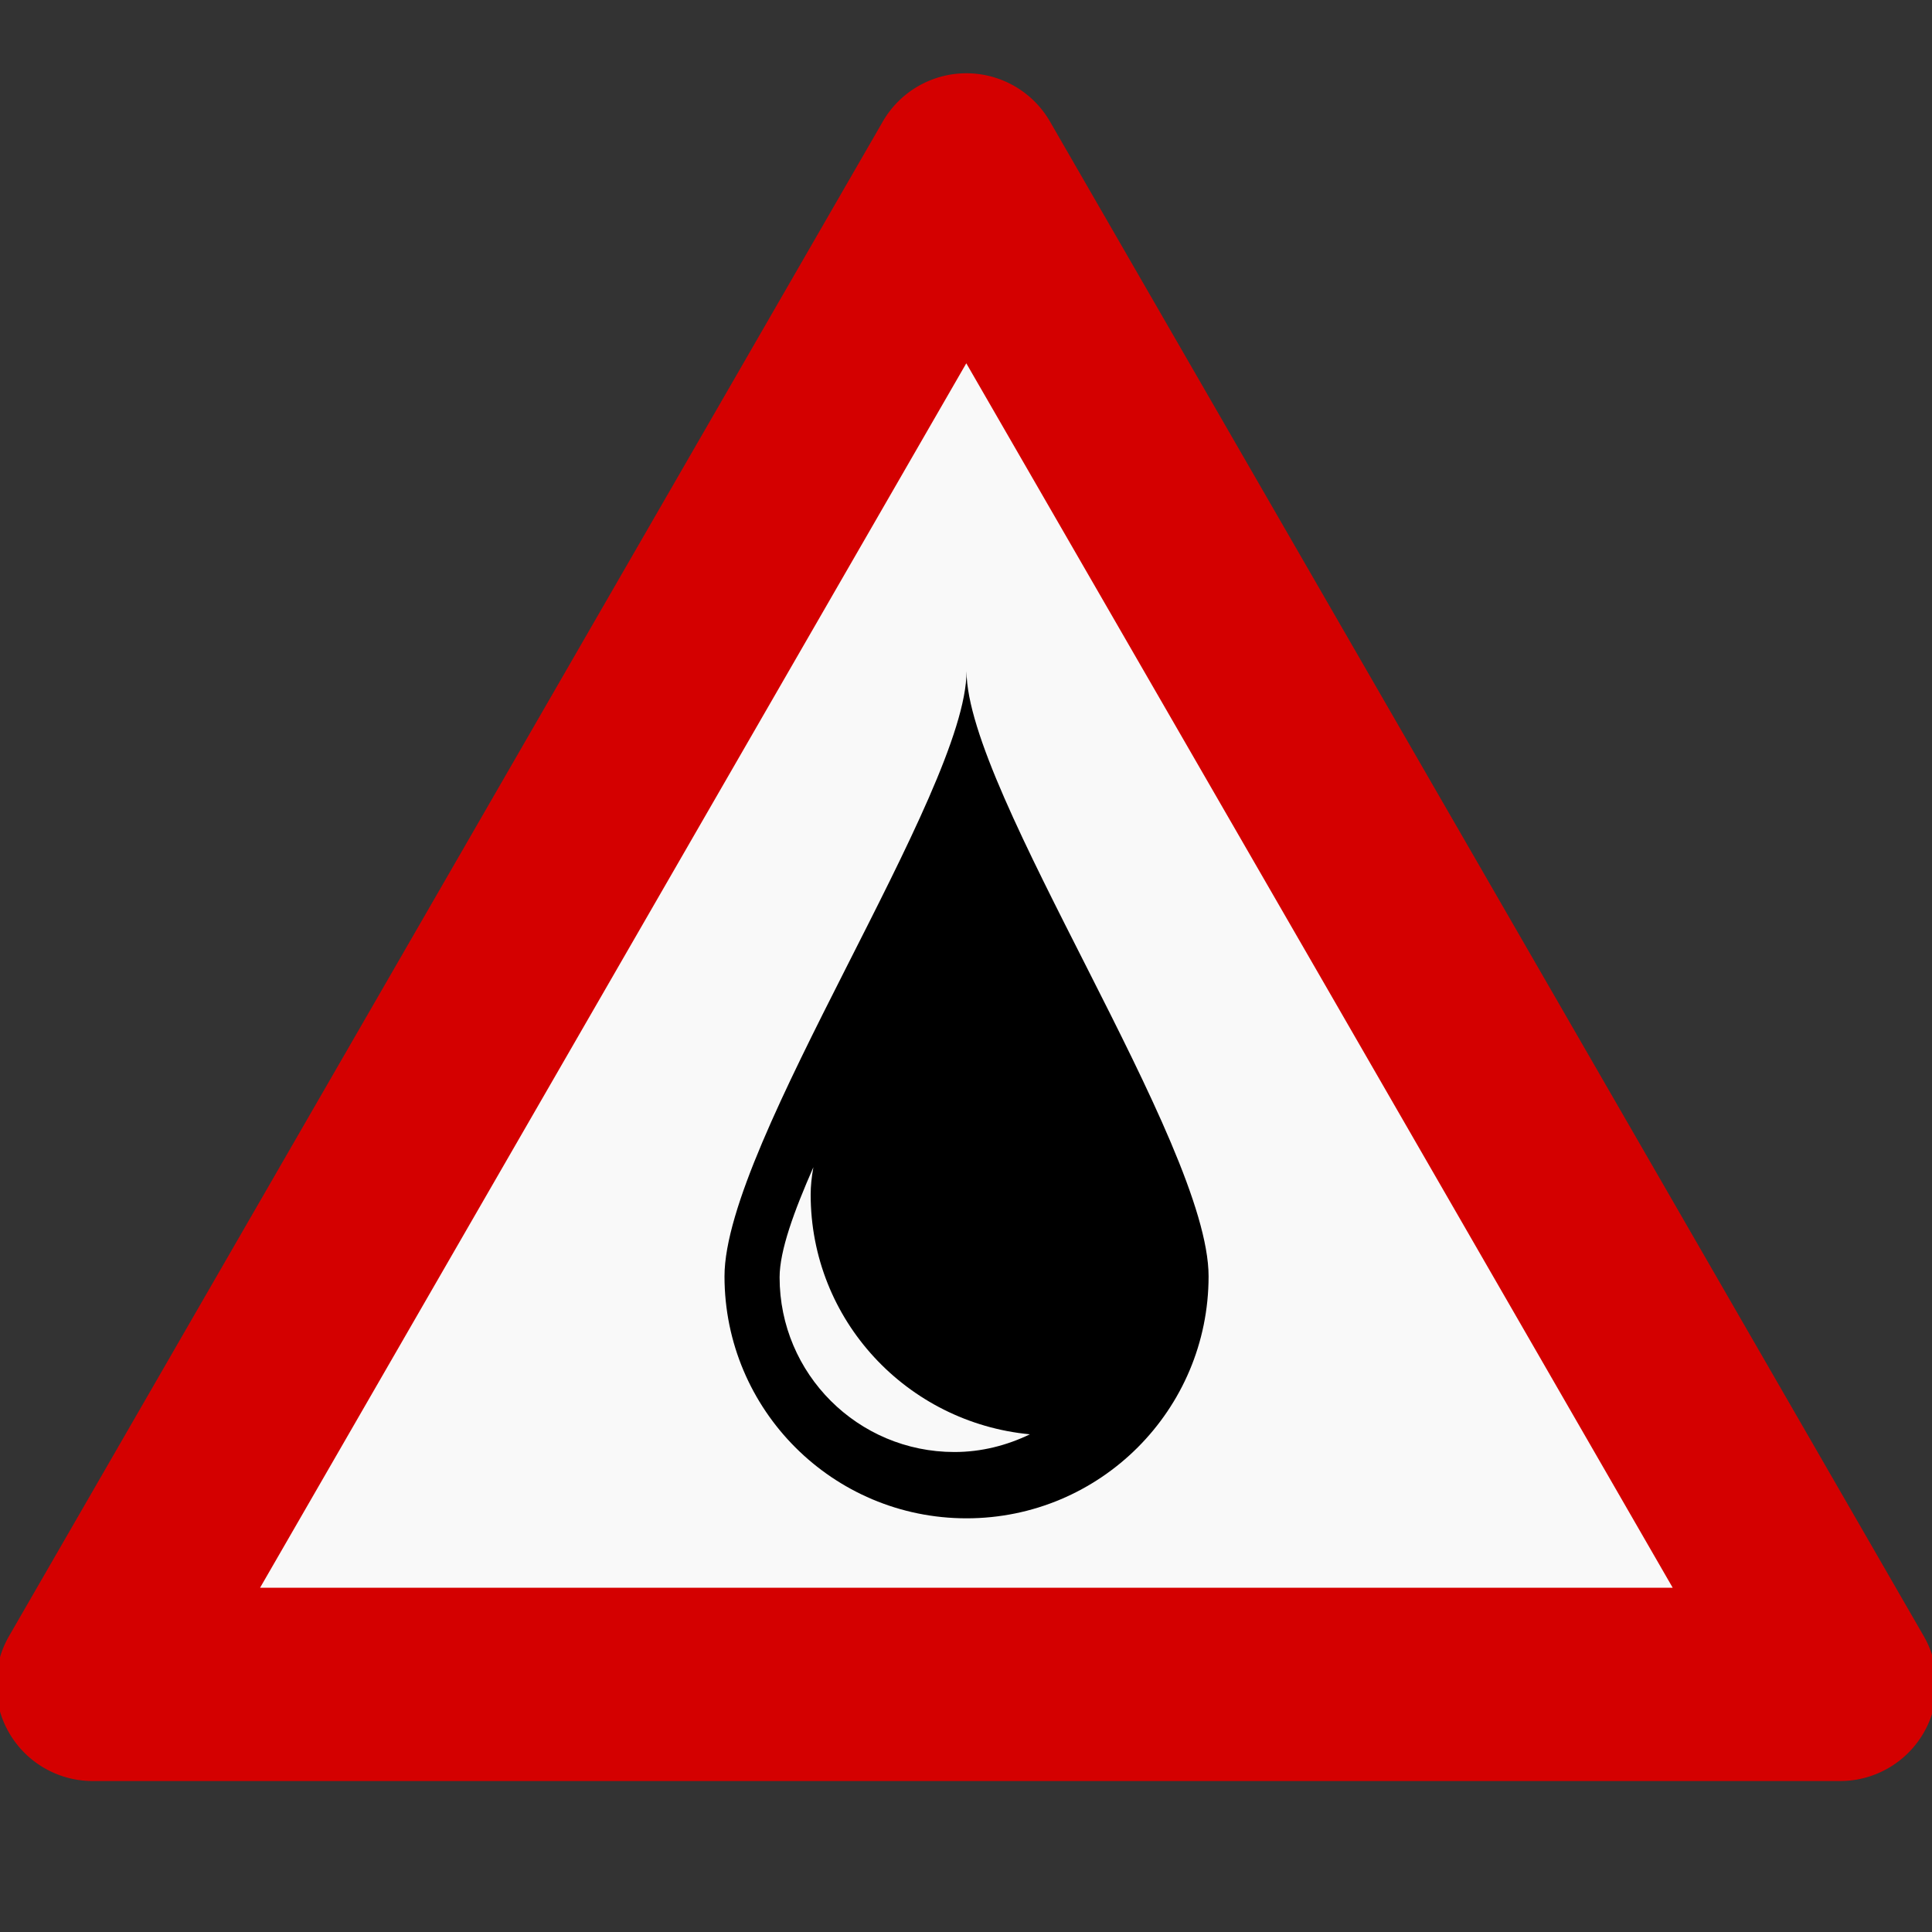 <?xml version="1.0" encoding="UTF-8" standalone="no"?>
<svg
   xmlns:dc="http://purl.org/dc/elements/1.1/"
   xmlns:cc="http://creativecommons.org/ns#"
   xmlns:rdf="http://www.w3.org/1999/02/22-rdf-syntax-ns#"
   xmlns:svg="http://www.w3.org/2000/svg"
   xmlns="http://www.w3.org/2000/svg"
   xmlns:sodipodi="http://sodipodi.sourceforge.net/DTD/sodipodi-0.dtd"
   xmlns:inkscape="http://www.inkscape.org/namespaces/inkscape"
   viewBox="0 0 25 25"
   version="1.1"
   id="svg32"
   sodipodi:docname="LowInk.svg"
   inkscape:version="1.0.1 (3bc2e813f5, 2020-09-07)"
   width="25"
   height="25">
  <rect x="0" y="0" width="25" height="25" fill="#333333" stroke="none"/>
  <sodipodi:namedview
     pagecolor="#ffffff"
     bordercolor="#666666"
     borderopacity="1"
     objecttolerance="10"
     gridtolerance="10"
     guidetolerance="10"
     inkscape:pageopacity="0"
     inkscape:pageshadow="2"
     inkscape:window-width="1920"
     inkscape:window-height="1001"
     id="namedview34"
     showgrid="false"
     inkscape:zoom="12.262301"
     inkscape:cx="26.274576"
     inkscape:cy="16.32546"
     inkscape:window-x="-9"
     inkscape:window-y="-9"
     inkscape:window-maximized="1"
     inkscape:current-layer="g928"
     inkscape:snap-bbox="true"
     inkscape:bbox-nodes="true"
     inkscape:document-rotation="0"
     inkscape:snap-page="true"
     inkscape:snap-center="true"
     inkscape:snap-object-midpoints="true">
    <inkscape:grid
       type="xygrid"
       id="grid1040" />
  </sodipodi:namedview>
  <defs
     id="defs4">
    <style
       id="style2">.cls-1,.cls-2{fill:#d6e7f1;}.cls-1,.cls-3{stroke:#1d1d1b;stroke-linejoin:round;}.cls-1,.cls-3,.cls-5{stroke-width:0.82px;}.cls-3{fill:#fff;}.cls-4{fill:#1b181c;}.cls-5{fill:none;stroke:#9baab7;stroke-linecap:round;stroke-miterlimit:10;}</style>
  </defs>
  <title
     id="title6">Scanner</title>
  <g
     id="g928">
    <path
       id="path2084-8"
       style="fill:#f9f9f9;stroke:none;stroke-width:1.924;stroke-linecap:round;stroke-linejoin:round;stroke-miterlimit:4;stroke-dasharray:none;paint-order:markers fill stroke"
       inkscape:transform-center-y="-3.2666708"
       transform="matrix(-1.299,0,0,-1.3,-0.359,-9.144)"
       d="M -9.903,-8.725 -14.255,-16.263 -18.607,-23.8 l 8.703,0 8.703,-1e-6 -4.352,7.537 z" />
    <path
       style="color:#000000;font-style:normal;font-variant:normal;font-weight:normal;font-stretch:normal;font-size:medium;line-height:normal;font-family:sans-serif;font-variant-ligatures:normal;font-variant-position:normal;font-variant-caps:normal;font-variant-numeric:normal;font-variant-alternates:normal;font-variant-east-asian:normal;font-feature-settings:normal;font-variation-settings:normal;text-indent:0;text-align:start;text-decoration:none;text-decoration-line:none;text-decoration-style:solid;text-decoration-color:#000000;letter-spacing:normal;word-spacing:normal;text-transform:none;writing-mode:lr-tb;direction:ltr;text-orientation:mixed;dominant-baseline:auto;baseline-shift:baseline;text-anchor:start;white-space:normal;shape-padding:0;shape-margin:0;inline-size:0;clip-rule:nonzero;display:inline;overflow:visible;visibility:visible;isolation:auto;mix-blend-mode:normal;color-interpolation:sRGB;color-interpolation-filters:linearRGB;solid-color:#000000;solid-opacity:1;vector-effect:none;fill:#d40000;fill-opacity:1;fill-rule:nonzero;stroke:none;stroke-width:1.924;stroke-linecap:round;stroke-linejoin:round;stroke-miterlimit:4;stroke-dasharray:none;stroke-dashoffset:0;stroke-opacity:1;paint-order:markers fill stroke;color-rendering:auto;image-rendering:auto;shape-rendering:auto;text-rendering:auto;enable-background:accumulate;stop-color:#000000;stop-opacity:1;opacity:1"
       d="M -18.607 -24.762 A 0.962 0.962 0 0 0 -19.439 -23.318 L -15.088 -15.781 L -10.736 -8.244 A 0.962 0.962 0 0 0 -9.07 -8.244 L -4.719 -15.781 L -0.367 -23.318 A 0.962 0.962 0 0 0 -1.199 -24.762 L -9.904 -24.762 L -18.607 -24.762 z M -16.939 -22.838 L -9.904 -22.838 L -2.867 -22.838 L -6.385 -16.744 L -9.902 -10.65 L -13.422 -16.744 L -16.939 -22.838 z "
       id="path2148"
       transform="matrix(-1.299,0,0,-1.3,-0.359,-9.144)" />
    <path
       id="path2019"
       style="fill:#000000;stroke:none;stroke-width:0.4;stroke-linecap:round;stroke-linejoin:round;paint-order:markers fill stroke"
       d="m 12.507,8.685 c 0,1.566 -3.132,6.1 -3.132,7.83 0,1.73 1.402,3.132 3.132,3.132 1.73,0 3.132,-1.402 3.132,-3.132 0,-1.73 -3.132,-6.264 -3.132,-7.83 z m -1.982,6.419 c -0.023,0.128 -0.035,0.246 -0.035,0.353 0,1.629 1.248,2.952 2.837,3.103 -0.297,0.143 -0.626,0.229 -0.977,0.229 -1.249,0 -2.262,-1.011 -2.262,-2.26 0,-0.346 0.187,-0.857 0.437,-1.425 z" />
  </g>
</svg>
